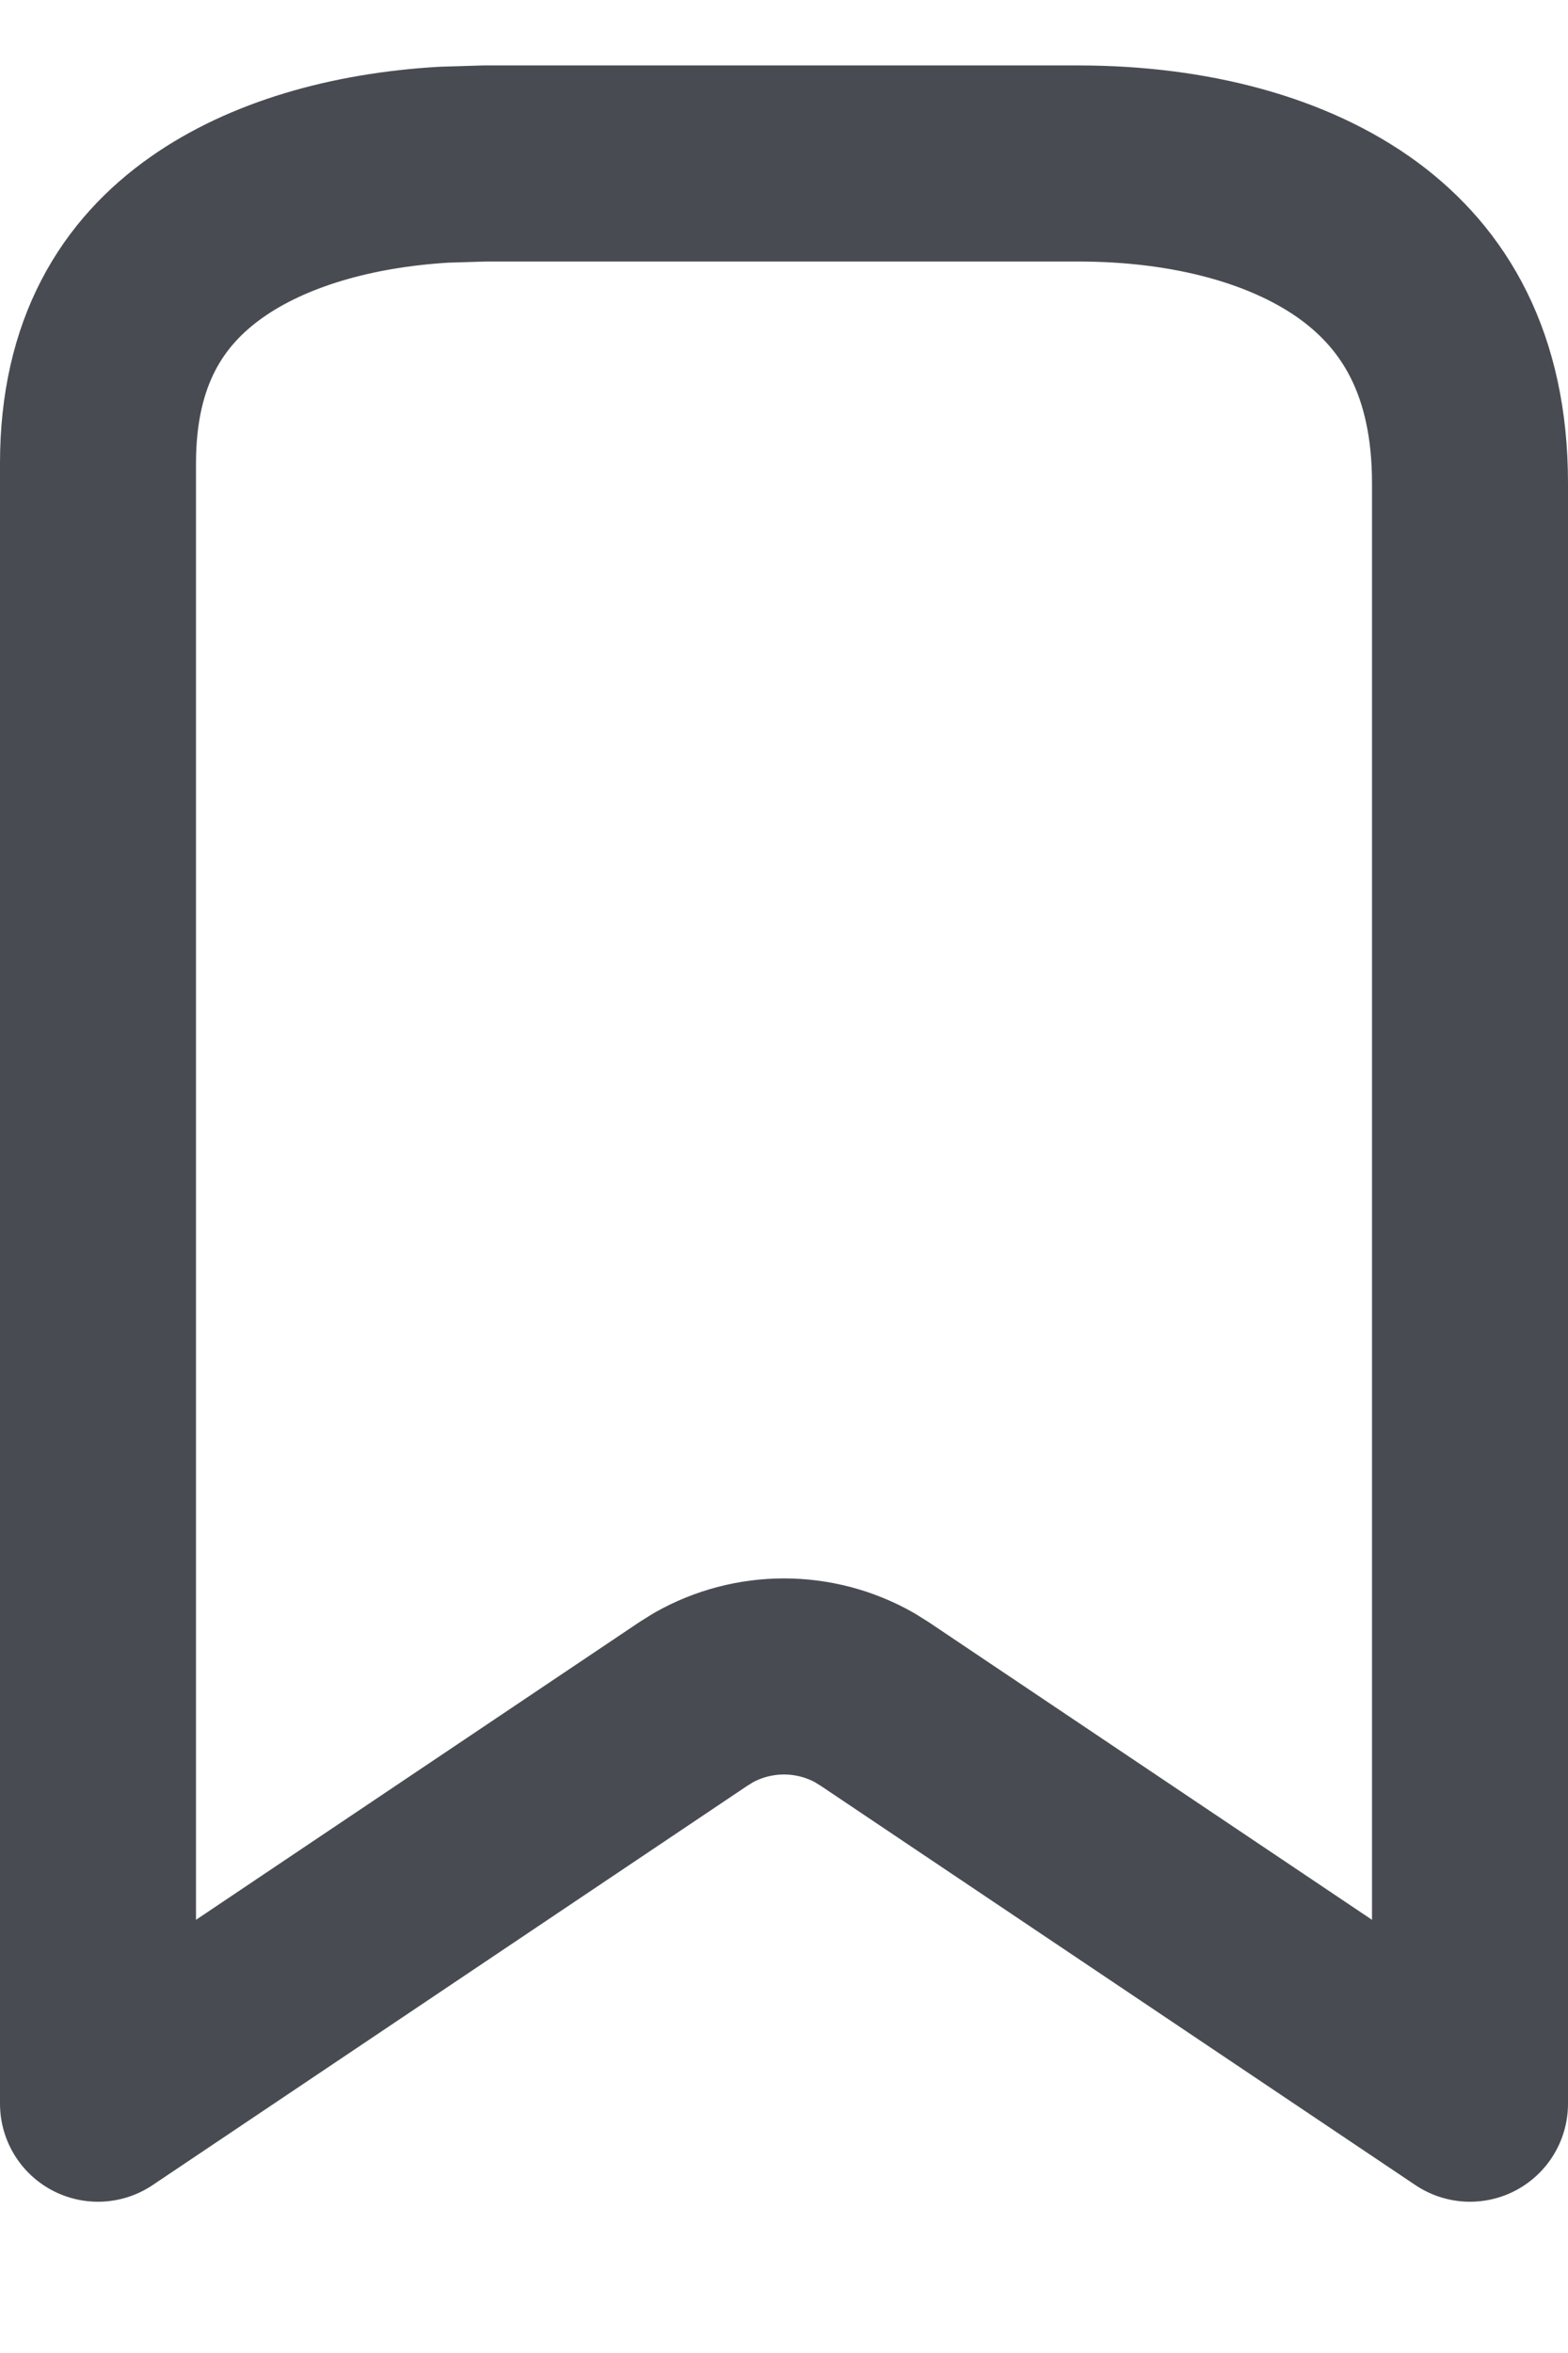 <svg width="14" height="21" viewBox="0 0 14 21" fill="none" xmlns="http://www.w3.org/2000/svg">
<g id="Vector">
<path id="Vector_2" d="M4.326 1.459H9.626C10.633 1.459 11.524 1.7 12.139 2.154C12.717 2.582 13.125 3.247 13.125 4.312V18.775L7.812 15.209L7.719 15.151C7.273 14.899 6.727 14.899 6.281 15.151L6.188 15.209L0.875 18.775V4.135C0.875 3.14 1.272 2.52 1.847 2.116C2.385 1.738 3.13 1.519 3.964 1.47L4.326 1.459Z" stroke="#484C52" stroke-width="1.75" stroke-linecap="round" stroke-linejoin="round"/>
</g>
</svg>
